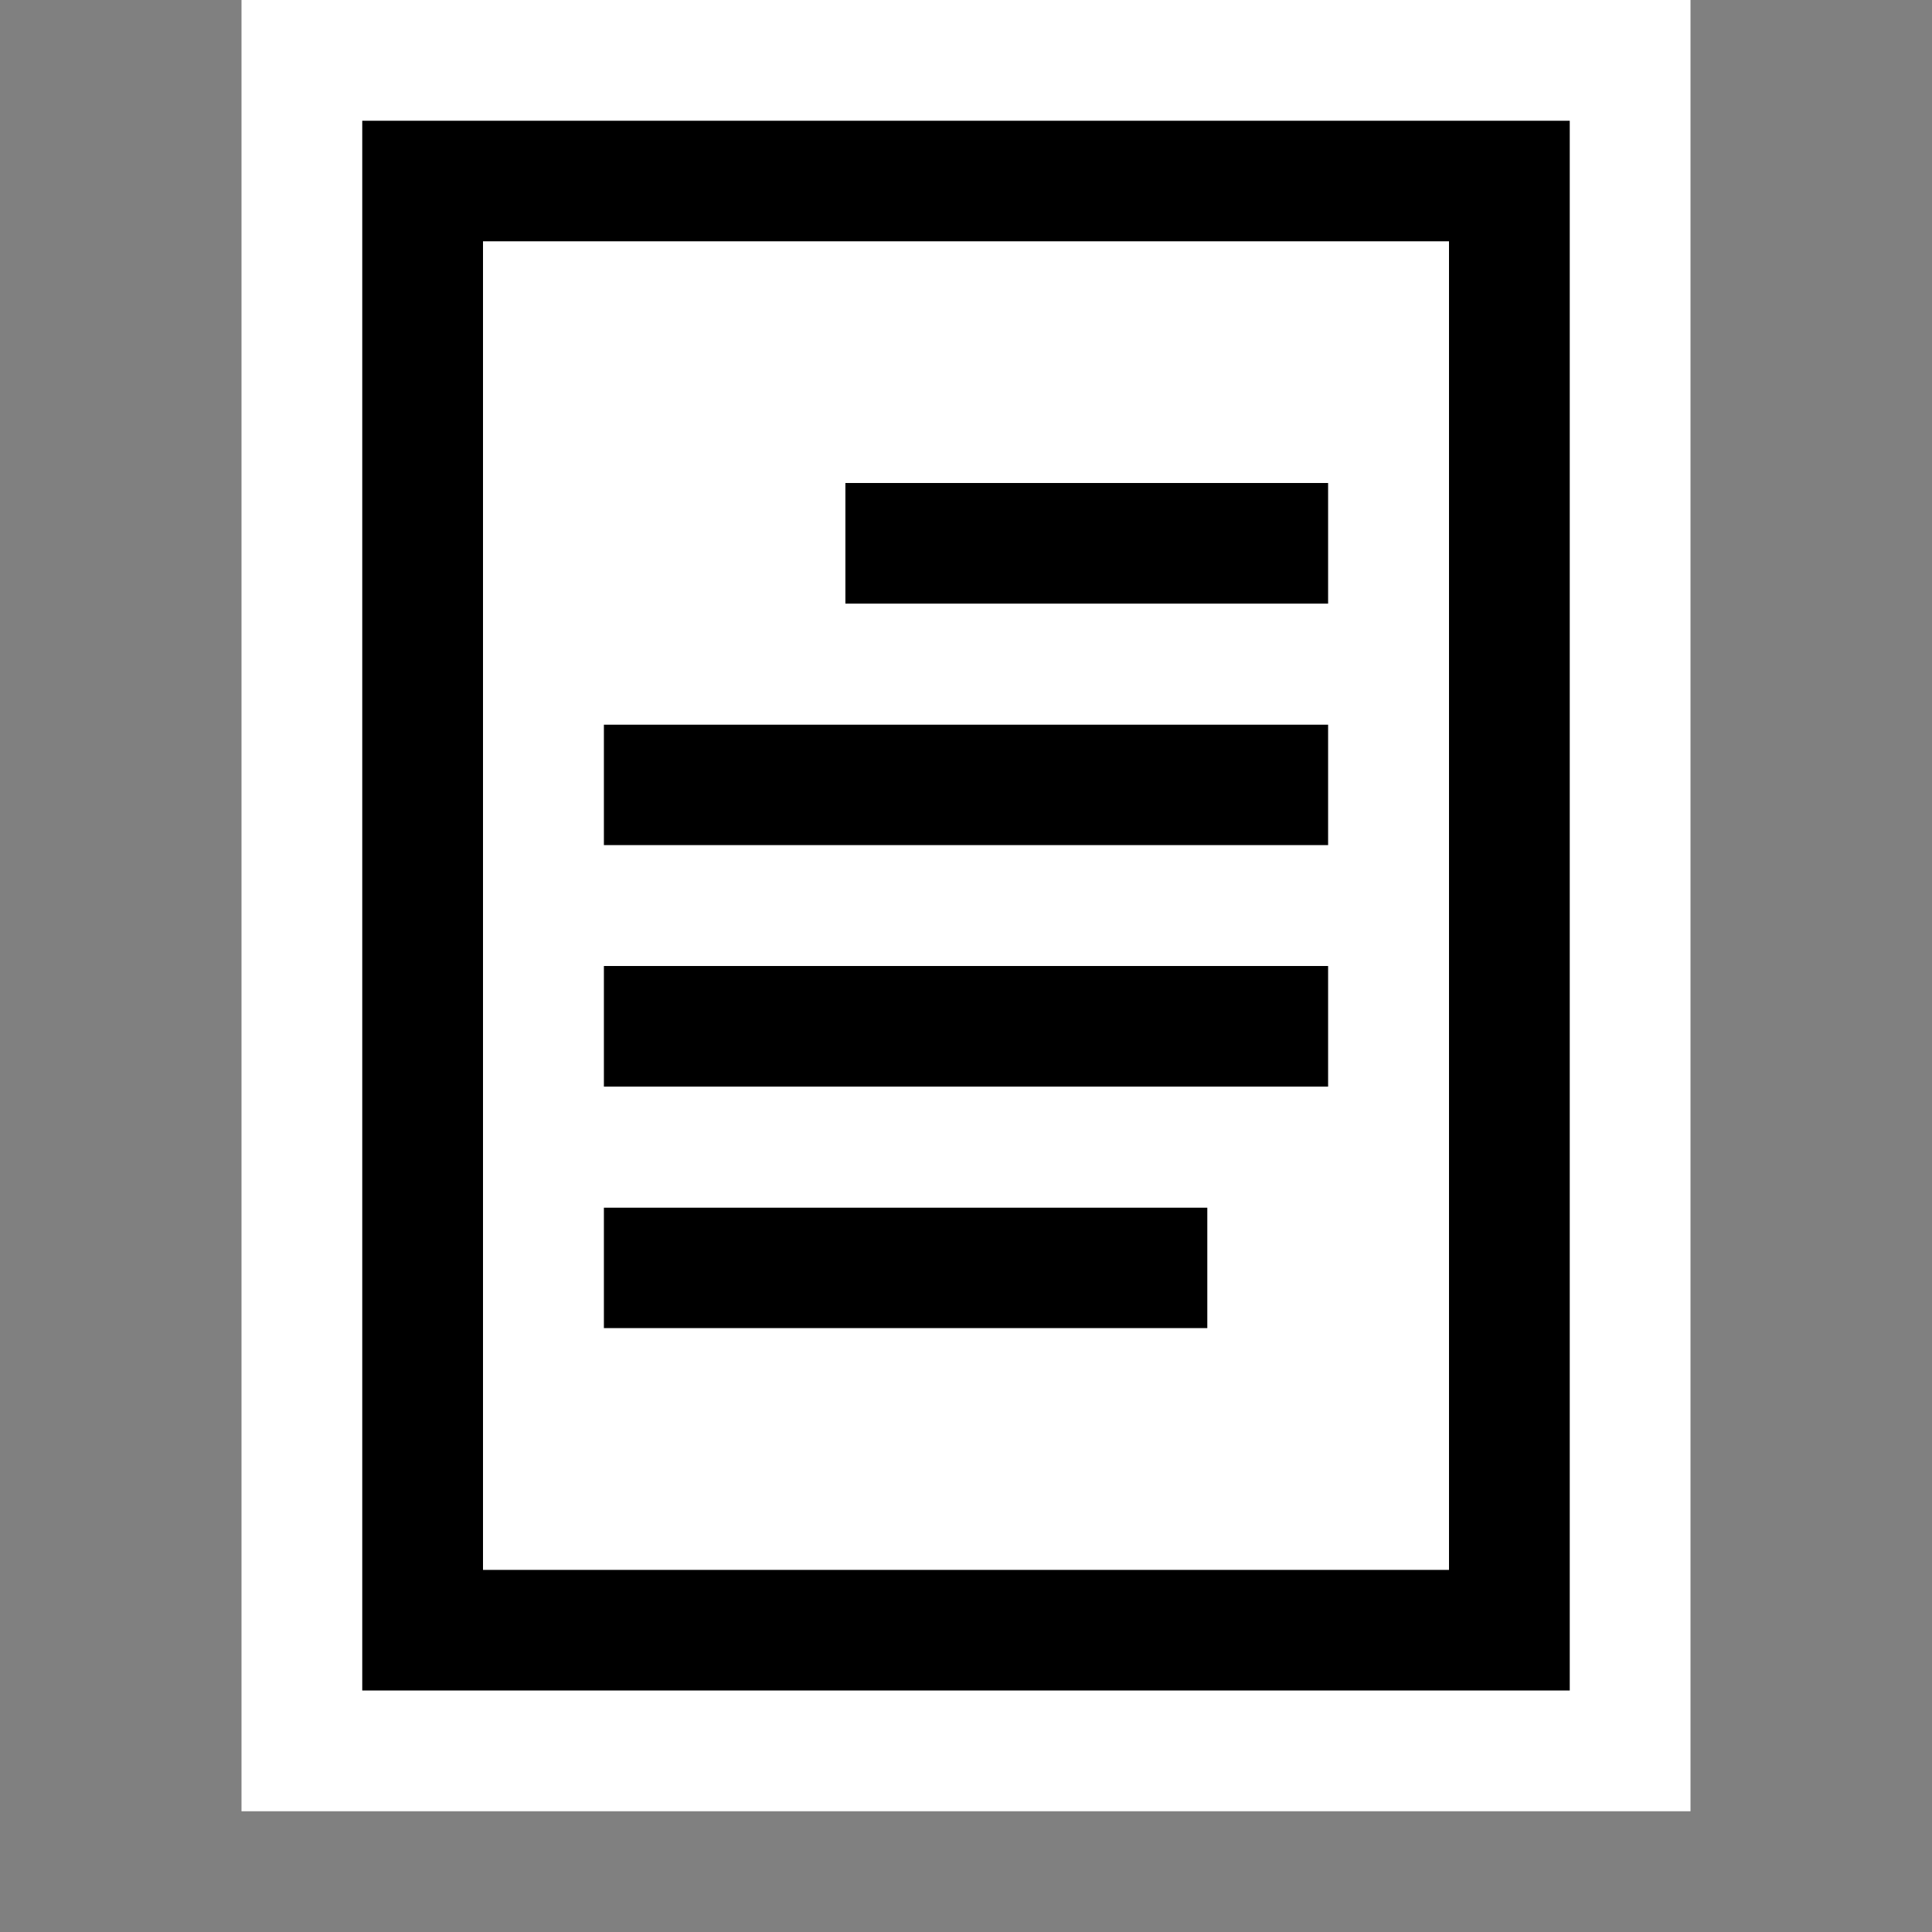 <svg xmlns="http://www.w3.org/2000/svg" viewBox="0 0 16 16"><rect x="0" y="0" width="16" height="16" fill="#808080" stroke="none"/><style>.st0{fill:white}.st1{fill:black}.st2{fill:white}</style><path class="st0" d="M14 15H2V0h12v15z" id="outline"/><path class="st1" d="M11 5H7V4h4v1zm0 1H5v1h6V6zm0 2H5v1h6V8zm-1 2H5v1h5v-1zm3-9v13H3V1h10zm-1 1H4v11h8V2z" id="icon_x5F_bg"/><path class="st2" d="M4 2v11h8V2H4zm6 9H5v-1h5v1zm1-2H5V8h6v1zm0-2H5V6h6v1zm0-2H7V4h4v1z" id="icon_x5F_fg"/></svg>